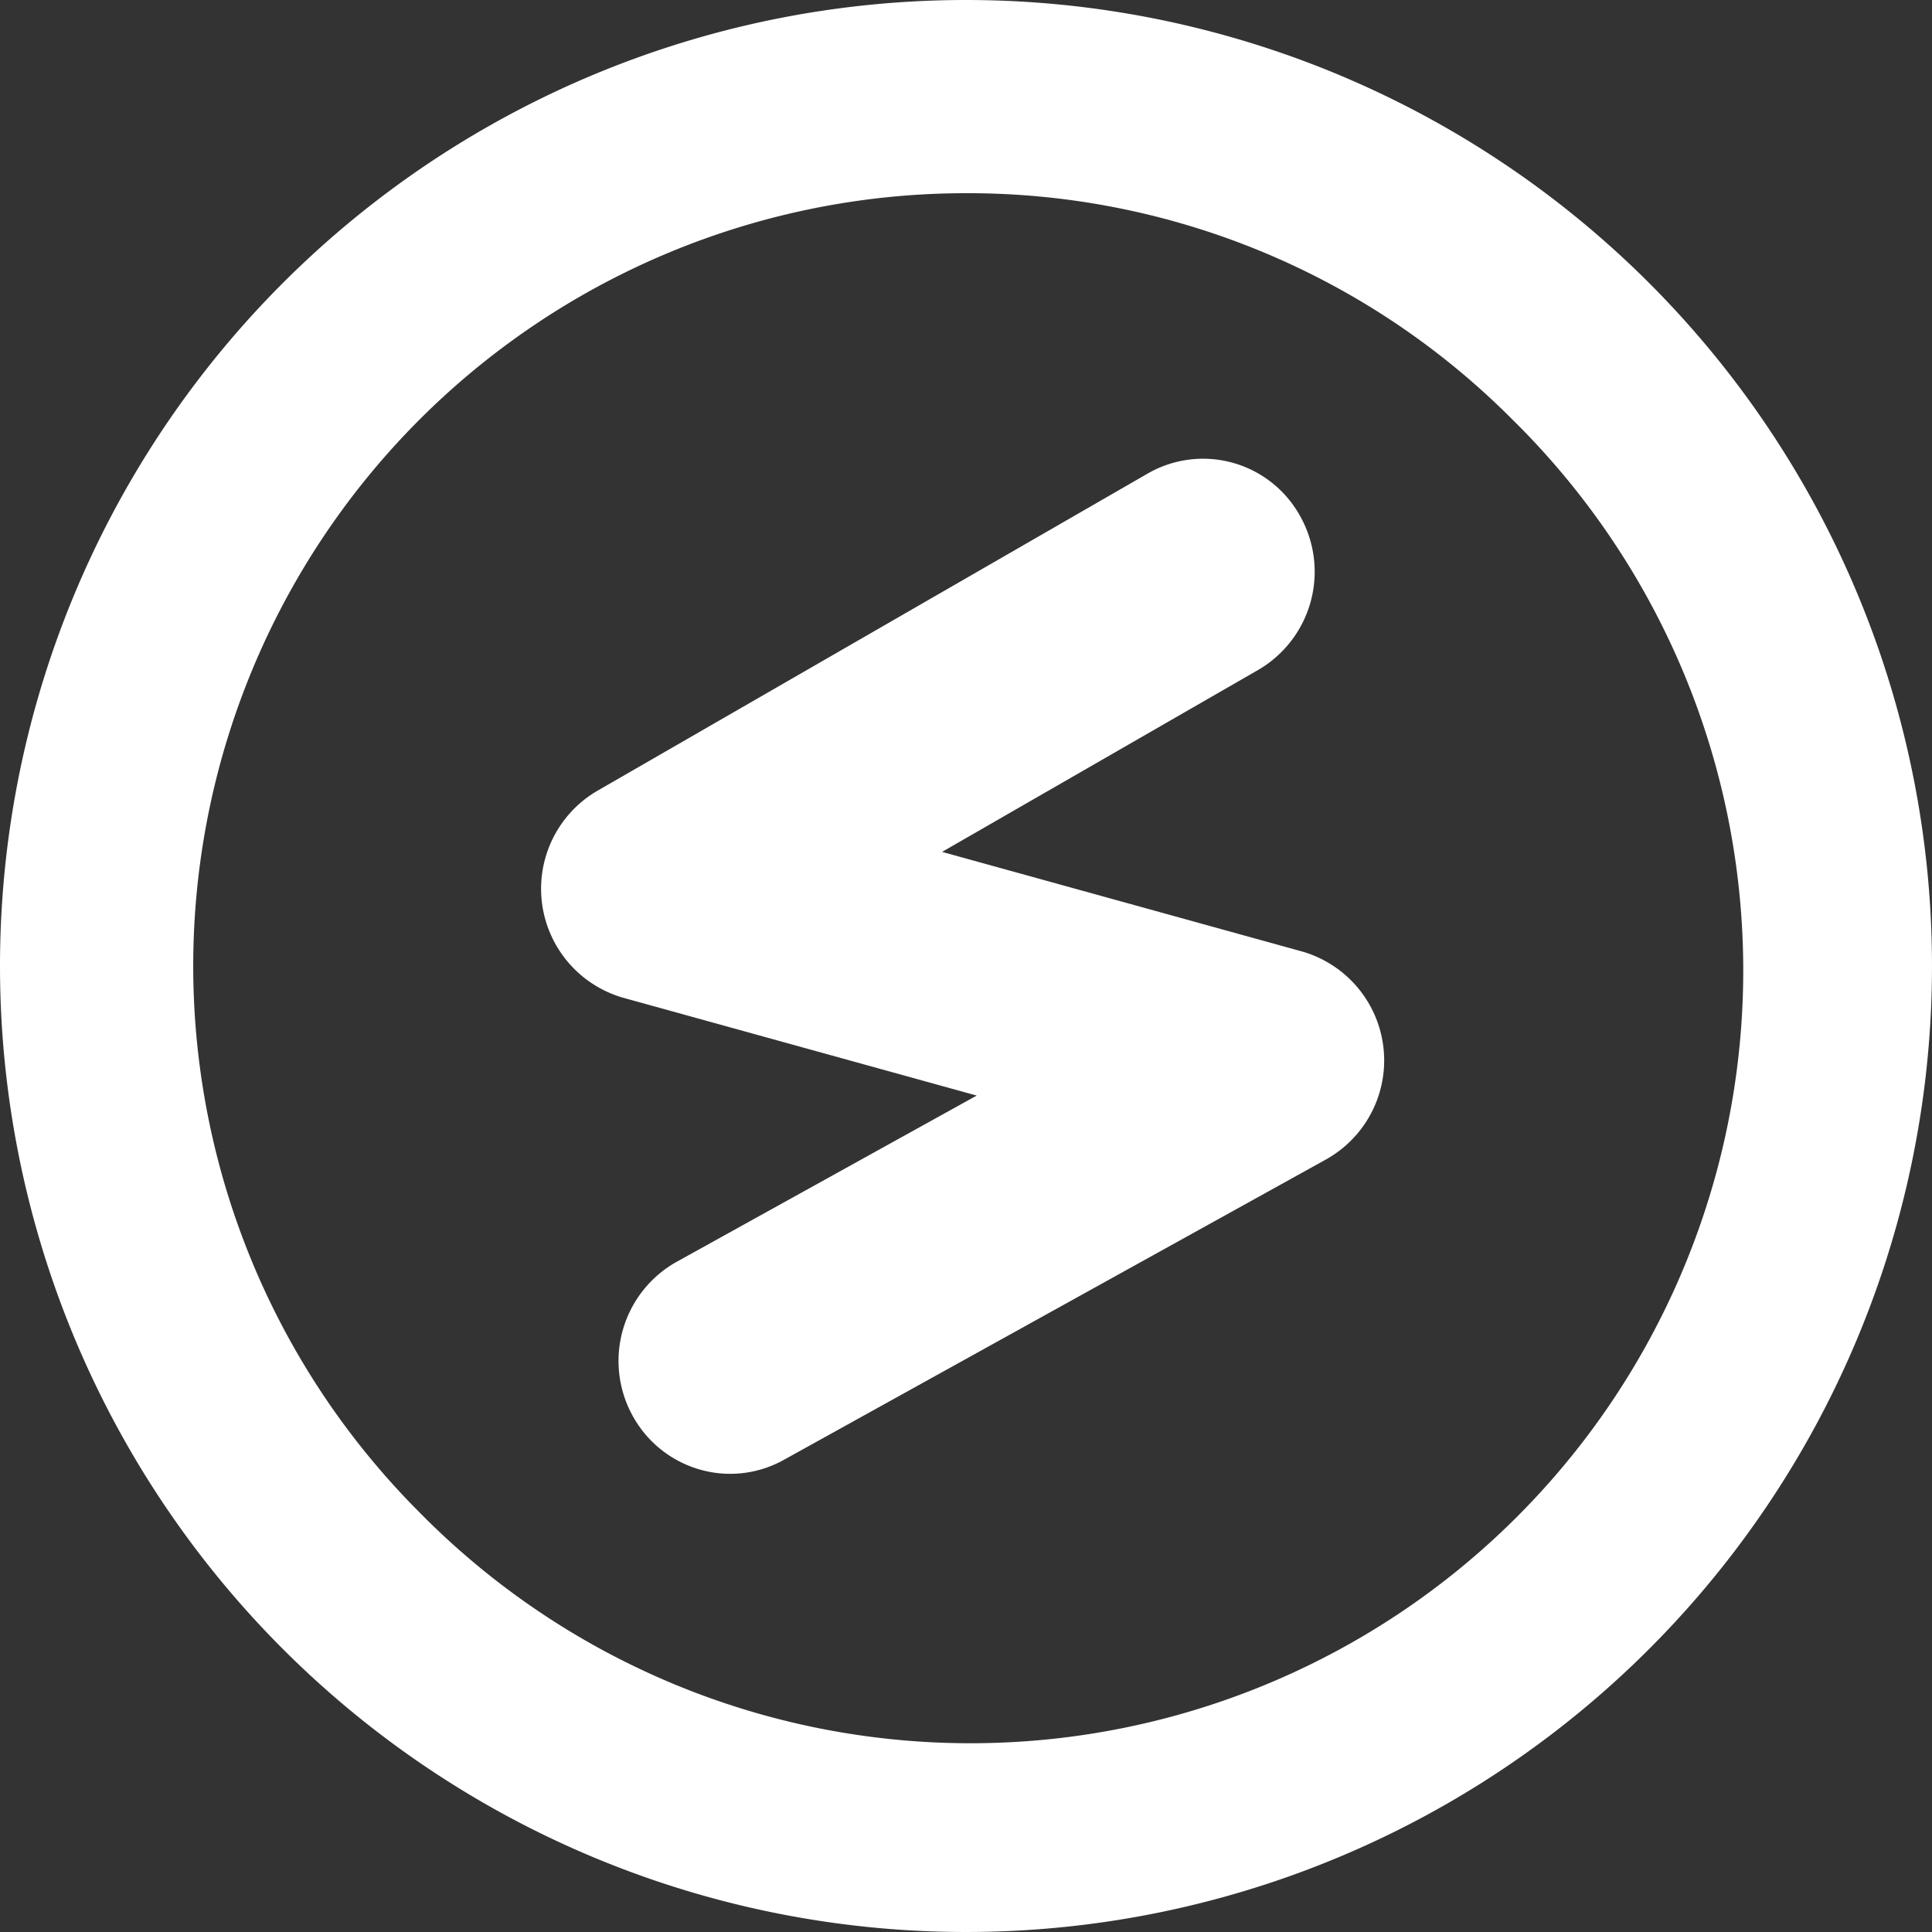 <svg id="Group_205" data-name="Group 205" xmlns="http://www.w3.org/2000/svg" width="30" height="30" viewBox="0 0 30 30">
  <rect x="0" y="0" width="30" height="30" fill="#333333" stroke="none"/>
  <path id="Rectangle_56" data-name="Rectangle 56" d="M15,3A12,12,0,0,0,6.515,23.485,12,12,0,1,0,23.485,6.515,11.921,11.921,0,0,0,15,3m0-3A15,15,0,1,1,0,15,15,15,0,0,1,15,0Z" transform="translate(0 0)" fill="#fff"/>
  <path id="Path_131" data-name="Path 131" d="M5.643,17.648a1.732,1.732,0,0,1-1.1-.4,1.764,1.764,0,0,1-.254-2.464l3.354-4.14-5.659.648A1.761,1.761,0,0,1,.409,8.462L6.488.692A1.721,1.721,0,0,1,8.923.415a1.764,1.764,0,0,1,.3,2.459L5.727,7.337l5.761-.66a1.76,1.76,0,0,1,1.557,2.853l-6.06,7.481A1.71,1.71,0,0,1,5.643,17.648Z" transform="translate(12.067 4.28) rotate(22)" fill="#fff"/>
</svg>
